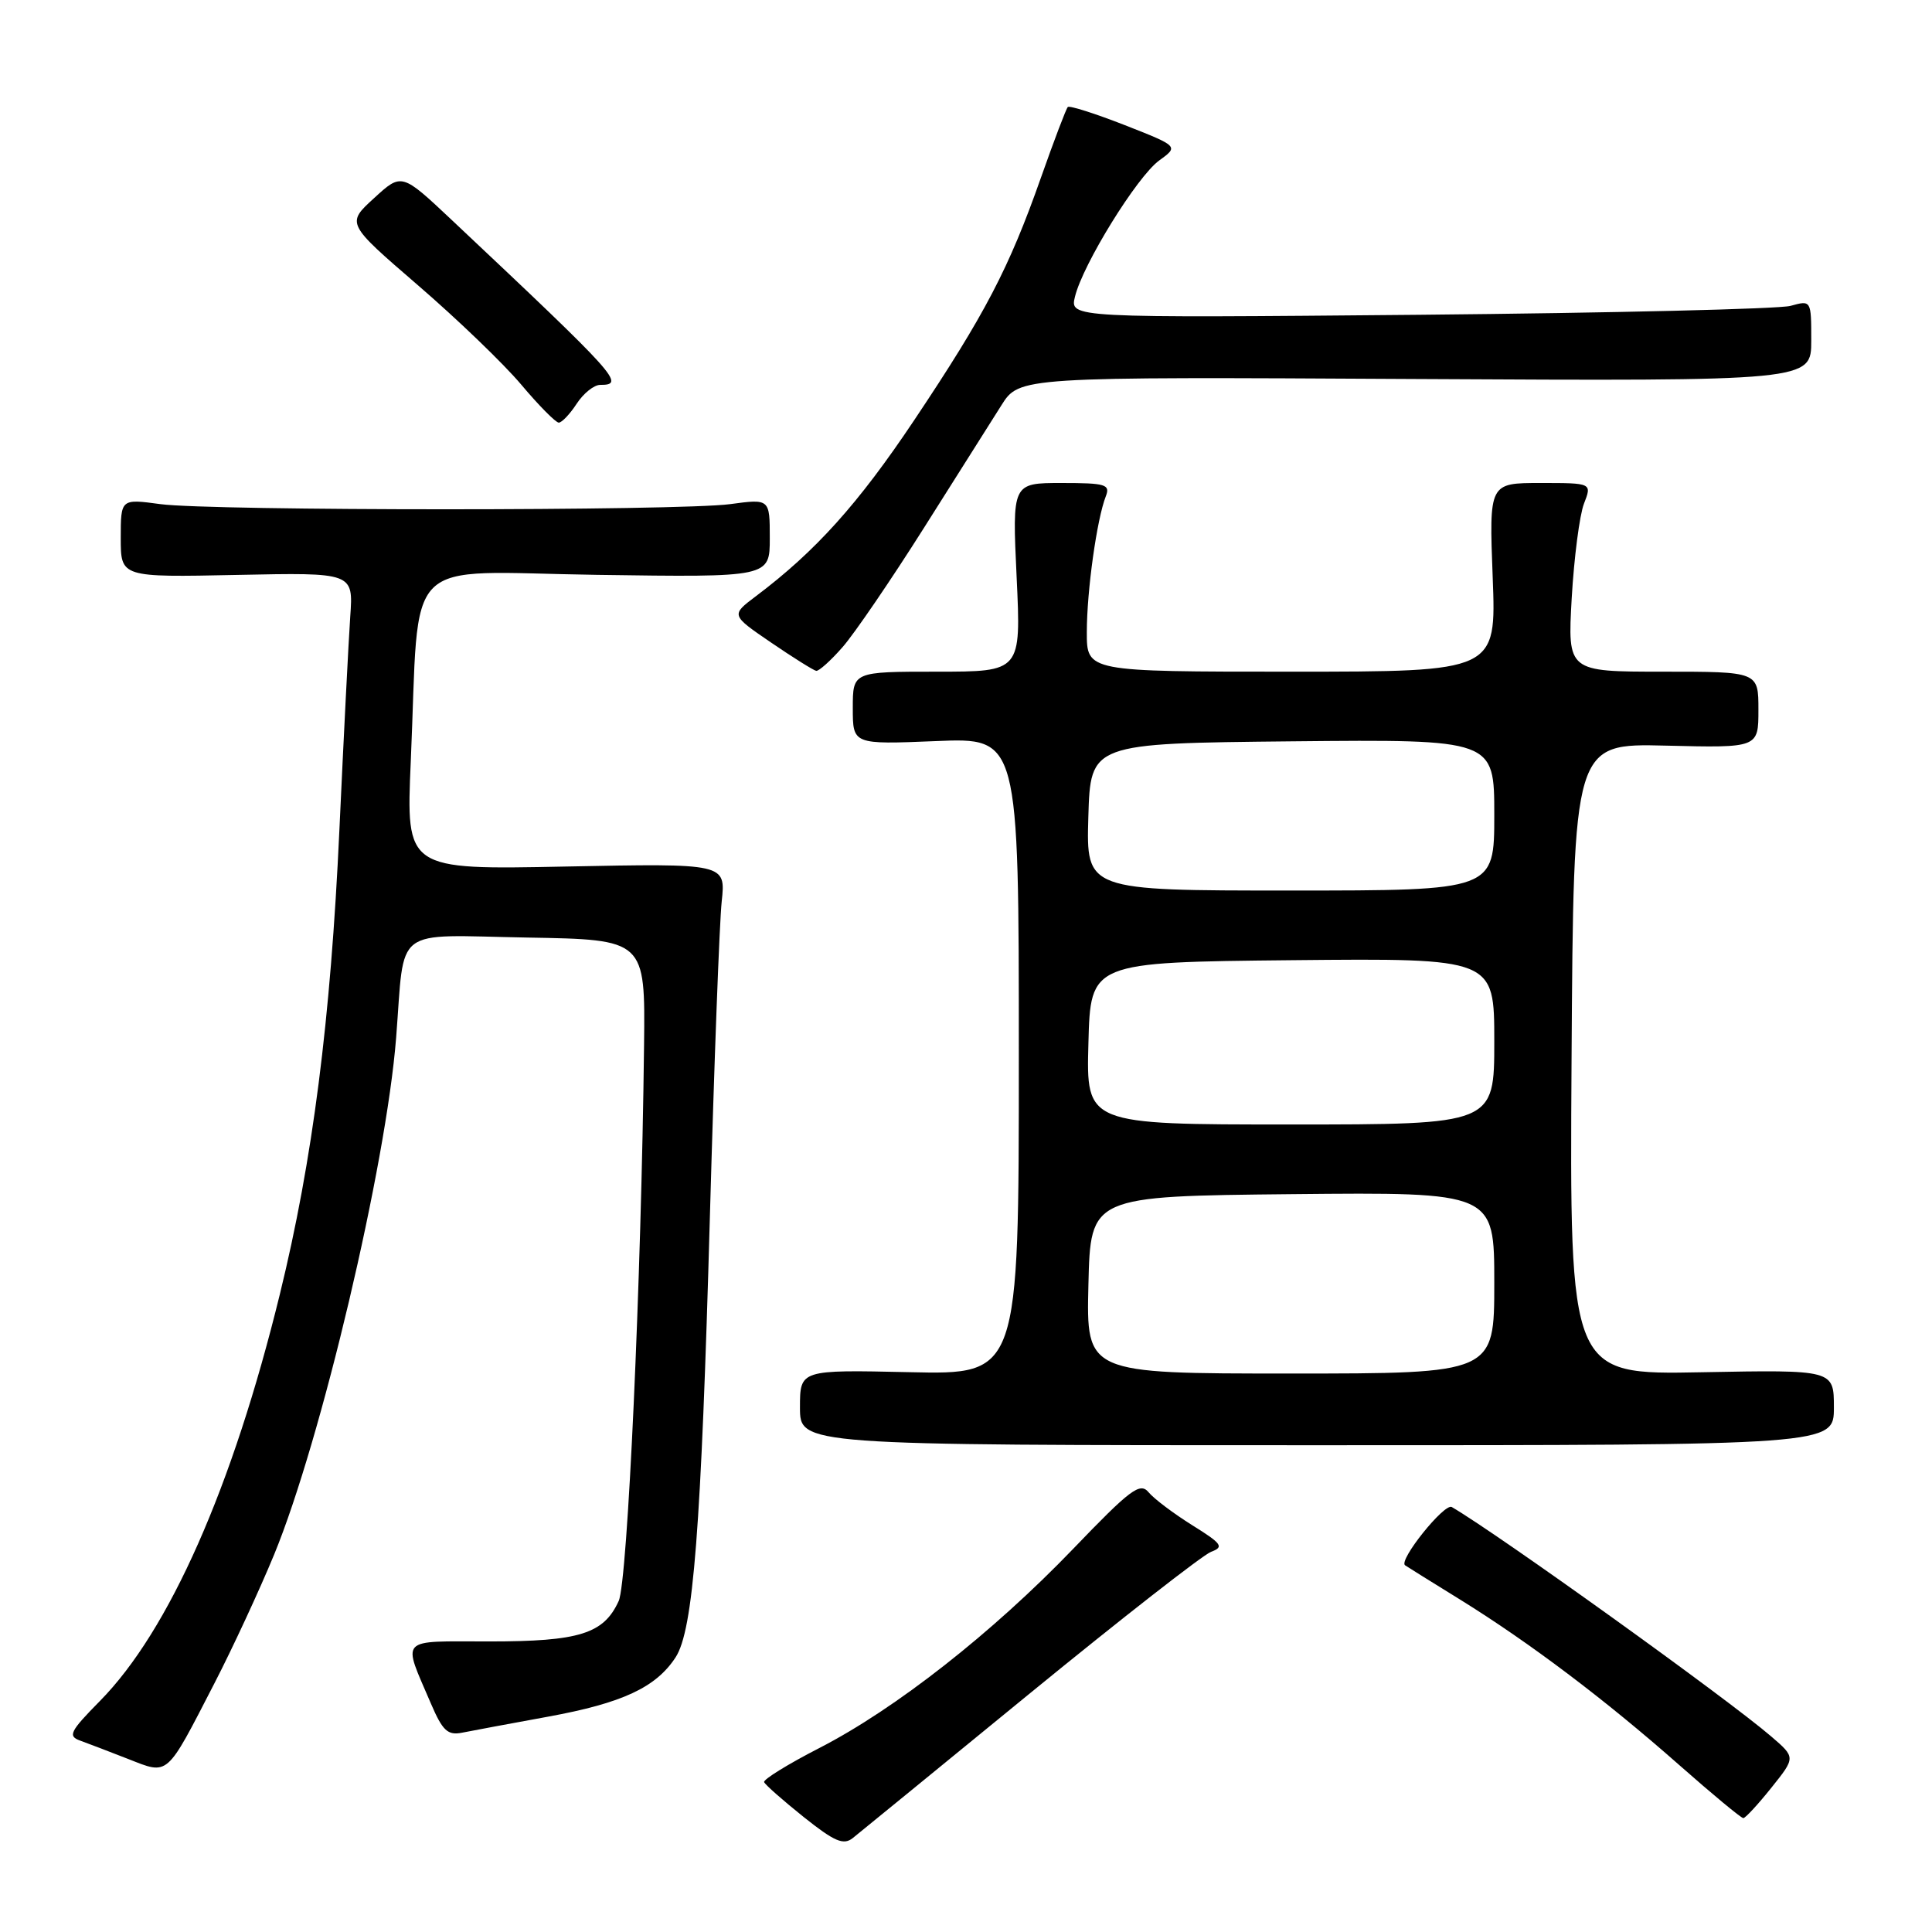 <?xml version="1.0" encoding="UTF-8" standalone="no"?>
<!DOCTYPE svg PUBLIC "-//W3C//DTD SVG 1.1//EN" "http://www.w3.org/Graphics/SVG/1.1/DTD/svg11.dtd" >
<svg xmlns="http://www.w3.org/2000/svg" xmlns:xlink="http://www.w3.org/1999/xlink" version="1.1" viewBox="0 0 256 256">
 <g >
 <path fill="currentColor"
d=" M 136.50 224.35 C 148.60 214.46 159.39 206.03 160.48 205.62 C 162.22 204.98 161.92 204.55 157.98 202.10 C 155.52 200.56 152.91 198.60 152.20 197.74 C 151.06 196.37 149.81 197.31 142.20 205.23 C 131.52 216.34 118.65 226.44 108.59 231.61 C 104.42 233.75 101.12 235.79 101.25 236.14 C 101.39 236.49 103.75 238.57 106.50 240.77 C 110.59 244.03 111.77 244.53 113.00 243.55 C 113.83 242.89 124.40 234.25 136.50 224.35 Z  M 234.71 236.89 C 237.93 232.87 237.93 232.87 234.71 230.10 C 228.90 225.09 198.56 203.30 192.37 199.69 C 191.40 199.12 185.26 206.77 186.18 207.41 C 186.35 207.54 189.65 209.59 193.50 211.97 C 202.69 217.67 212.64 225.17 222.50 233.87 C 226.90 237.75 230.72 240.92 231.00 240.91 C 231.28 240.90 232.95 239.09 234.71 236.89 Z  M 28.40 223.07 C 30.83 218.36 34.39 210.68 36.32 206.00 C 42.55 190.87 51.17 154.38 52.49 137.50 C 53.67 122.51 51.84 123.91 69.83 124.23 C 85.50 124.50 85.50 124.50 85.34 138.50 C 84.98 169.73 83.16 209.56 81.98 212.14 C 80.00 216.49 76.77 217.50 64.85 217.50 C 52.65 217.50 53.29 216.82 57.12 225.78 C 58.65 229.34 59.33 229.97 61.23 229.59 C 62.48 229.34 67.62 228.38 72.66 227.46 C 82.44 225.67 86.91 223.60 89.51 219.62 C 91.87 216.03 92.91 202.65 94.07 161.00 C 94.63 140.93 95.33 122.23 95.63 119.45 C 96.17 114.40 96.17 114.40 74.98 114.82 C 53.80 115.25 53.80 115.25 54.43 100.88 C 55.65 72.98 52.85 75.79 79.08 76.17 C 102.00 76.50 102.00 76.50 102.00 71.30 C 102.00 66.09 102.00 66.09 96.75 66.80 C 89.92 67.71 28.08 67.71 21.25 66.80 C 16.00 66.09 16.00 66.09 16.00 71.30 C 16.00 76.50 16.00 76.50 31.41 76.18 C 46.82 75.86 46.82 75.86 46.41 81.68 C 46.19 84.88 45.54 97.62 44.97 110.00 C 43.81 135.18 41.44 153.70 37.08 171.50 C 30.82 197.07 22.41 216.09 13.24 225.39 C 9.26 229.43 8.96 230.04 10.62 230.64 C 11.65 231.01 14.52 232.11 17.00 233.08 C 22.39 235.19 21.96 235.56 28.40 223.07 Z  M 243.00 186.50 C 243.00 181.50 243.00 181.50 225.49 181.83 C 207.98 182.17 207.98 182.17 208.24 140.33 C 208.50 98.50 208.50 98.50 220.75 98.80 C 233.00 99.10 233.00 99.10 233.00 94.05 C 233.00 89.00 233.00 89.00 220.35 89.00 C 207.71 89.00 207.71 89.00 208.26 79.25 C 208.57 73.89 209.30 68.26 209.88 66.75 C 210.95 64.00 210.95 64.00 204.13 64.00 C 197.31 64.00 197.31 64.00 197.79 76.50 C 198.27 89.00 198.27 89.00 171.14 89.00 C 144.00 89.00 144.00 89.00 144.01 83.75 C 144.01 78.28 145.34 68.77 146.53 65.75 C 147.14 64.19 146.50 64.00 140.67 64.00 C 134.12 64.00 134.12 64.00 134.71 76.50 C 135.30 89.00 135.30 89.00 124.15 89.00 C 113.00 89.00 113.00 89.00 113.00 93.82 C 113.00 98.65 113.00 98.65 124.00 98.20 C 135.00 97.74 135.00 97.74 135.00 139.95 C 135.00 182.15 135.00 182.15 120.50 181.82 C 106.00 181.50 106.00 181.50 106.00 186.50 C 106.00 191.50 106.00 191.50 174.50 191.50 C 243.00 191.50 243.00 191.50 243.00 186.50 Z  M 111.65 85.74 C 113.22 83.95 118.05 76.87 122.40 69.99 C 126.74 63.12 131.37 55.80 132.68 53.72 C 135.07 49.93 135.07 49.93 187.54 50.22 C 240.00 50.50 240.00 50.50 240.00 45.13 C 240.00 39.77 240.00 39.77 237.25 40.53 C 235.74 40.94 213.63 41.47 188.13 41.71 C 141.75 42.13 141.75 42.13 142.44 39.31 C 143.48 35.02 150.66 23.42 153.58 21.28 C 156.19 19.39 156.19 19.39 149.04 16.58 C 145.10 15.04 141.71 13.96 141.49 14.18 C 141.27 14.39 139.67 18.61 137.93 23.54 C 133.69 35.58 130.52 41.64 121.14 55.67 C 113.72 66.77 108.08 73.04 100.16 79.00 C 96.84 81.50 96.84 81.50 102.17 85.14 C 105.10 87.14 107.79 88.82 108.15 88.89 C 108.50 88.95 110.08 87.54 111.65 85.74 Z  M 76.41 53.50 C 77.31 52.12 78.71 51.00 79.52 51.00 C 82.91 51.00 82.02 50.01 59.86 29.15 C 53.22 22.90 53.22 22.90 49.56 26.26 C 45.89 29.61 45.89 29.61 55.36 37.78 C 60.57 42.27 66.74 48.20 69.07 50.97 C 71.40 53.74 73.64 56.00 74.04 56.00 C 74.44 56.00 75.51 54.88 76.41 53.50 Z  M 144.22 170.25 C 144.50 158.50 144.50 158.50 171.25 158.23 C 198.00 157.97 198.00 157.97 198.00 169.98 C 198.00 182.00 198.00 182.00 170.97 182.00 C 143.94 182.00 143.94 182.00 144.22 170.25 Z  M 144.22 138.25 C 144.50 127.50 144.50 127.50 171.25 127.23 C 198.00 126.97 198.00 126.97 198.00 137.98 C 198.00 149.00 198.00 149.00 170.97 149.00 C 143.93 149.00 143.93 149.00 144.22 138.25 Z  M 144.21 108.25 C 144.50 98.50 144.50 98.50 171.25 98.23 C 198.00 97.97 198.00 97.97 198.00 107.98 C 198.00 118.00 198.00 118.00 170.96 118.00 C 143.93 118.00 143.93 118.00 144.21 108.25 Z "/>
</g>
</svg>